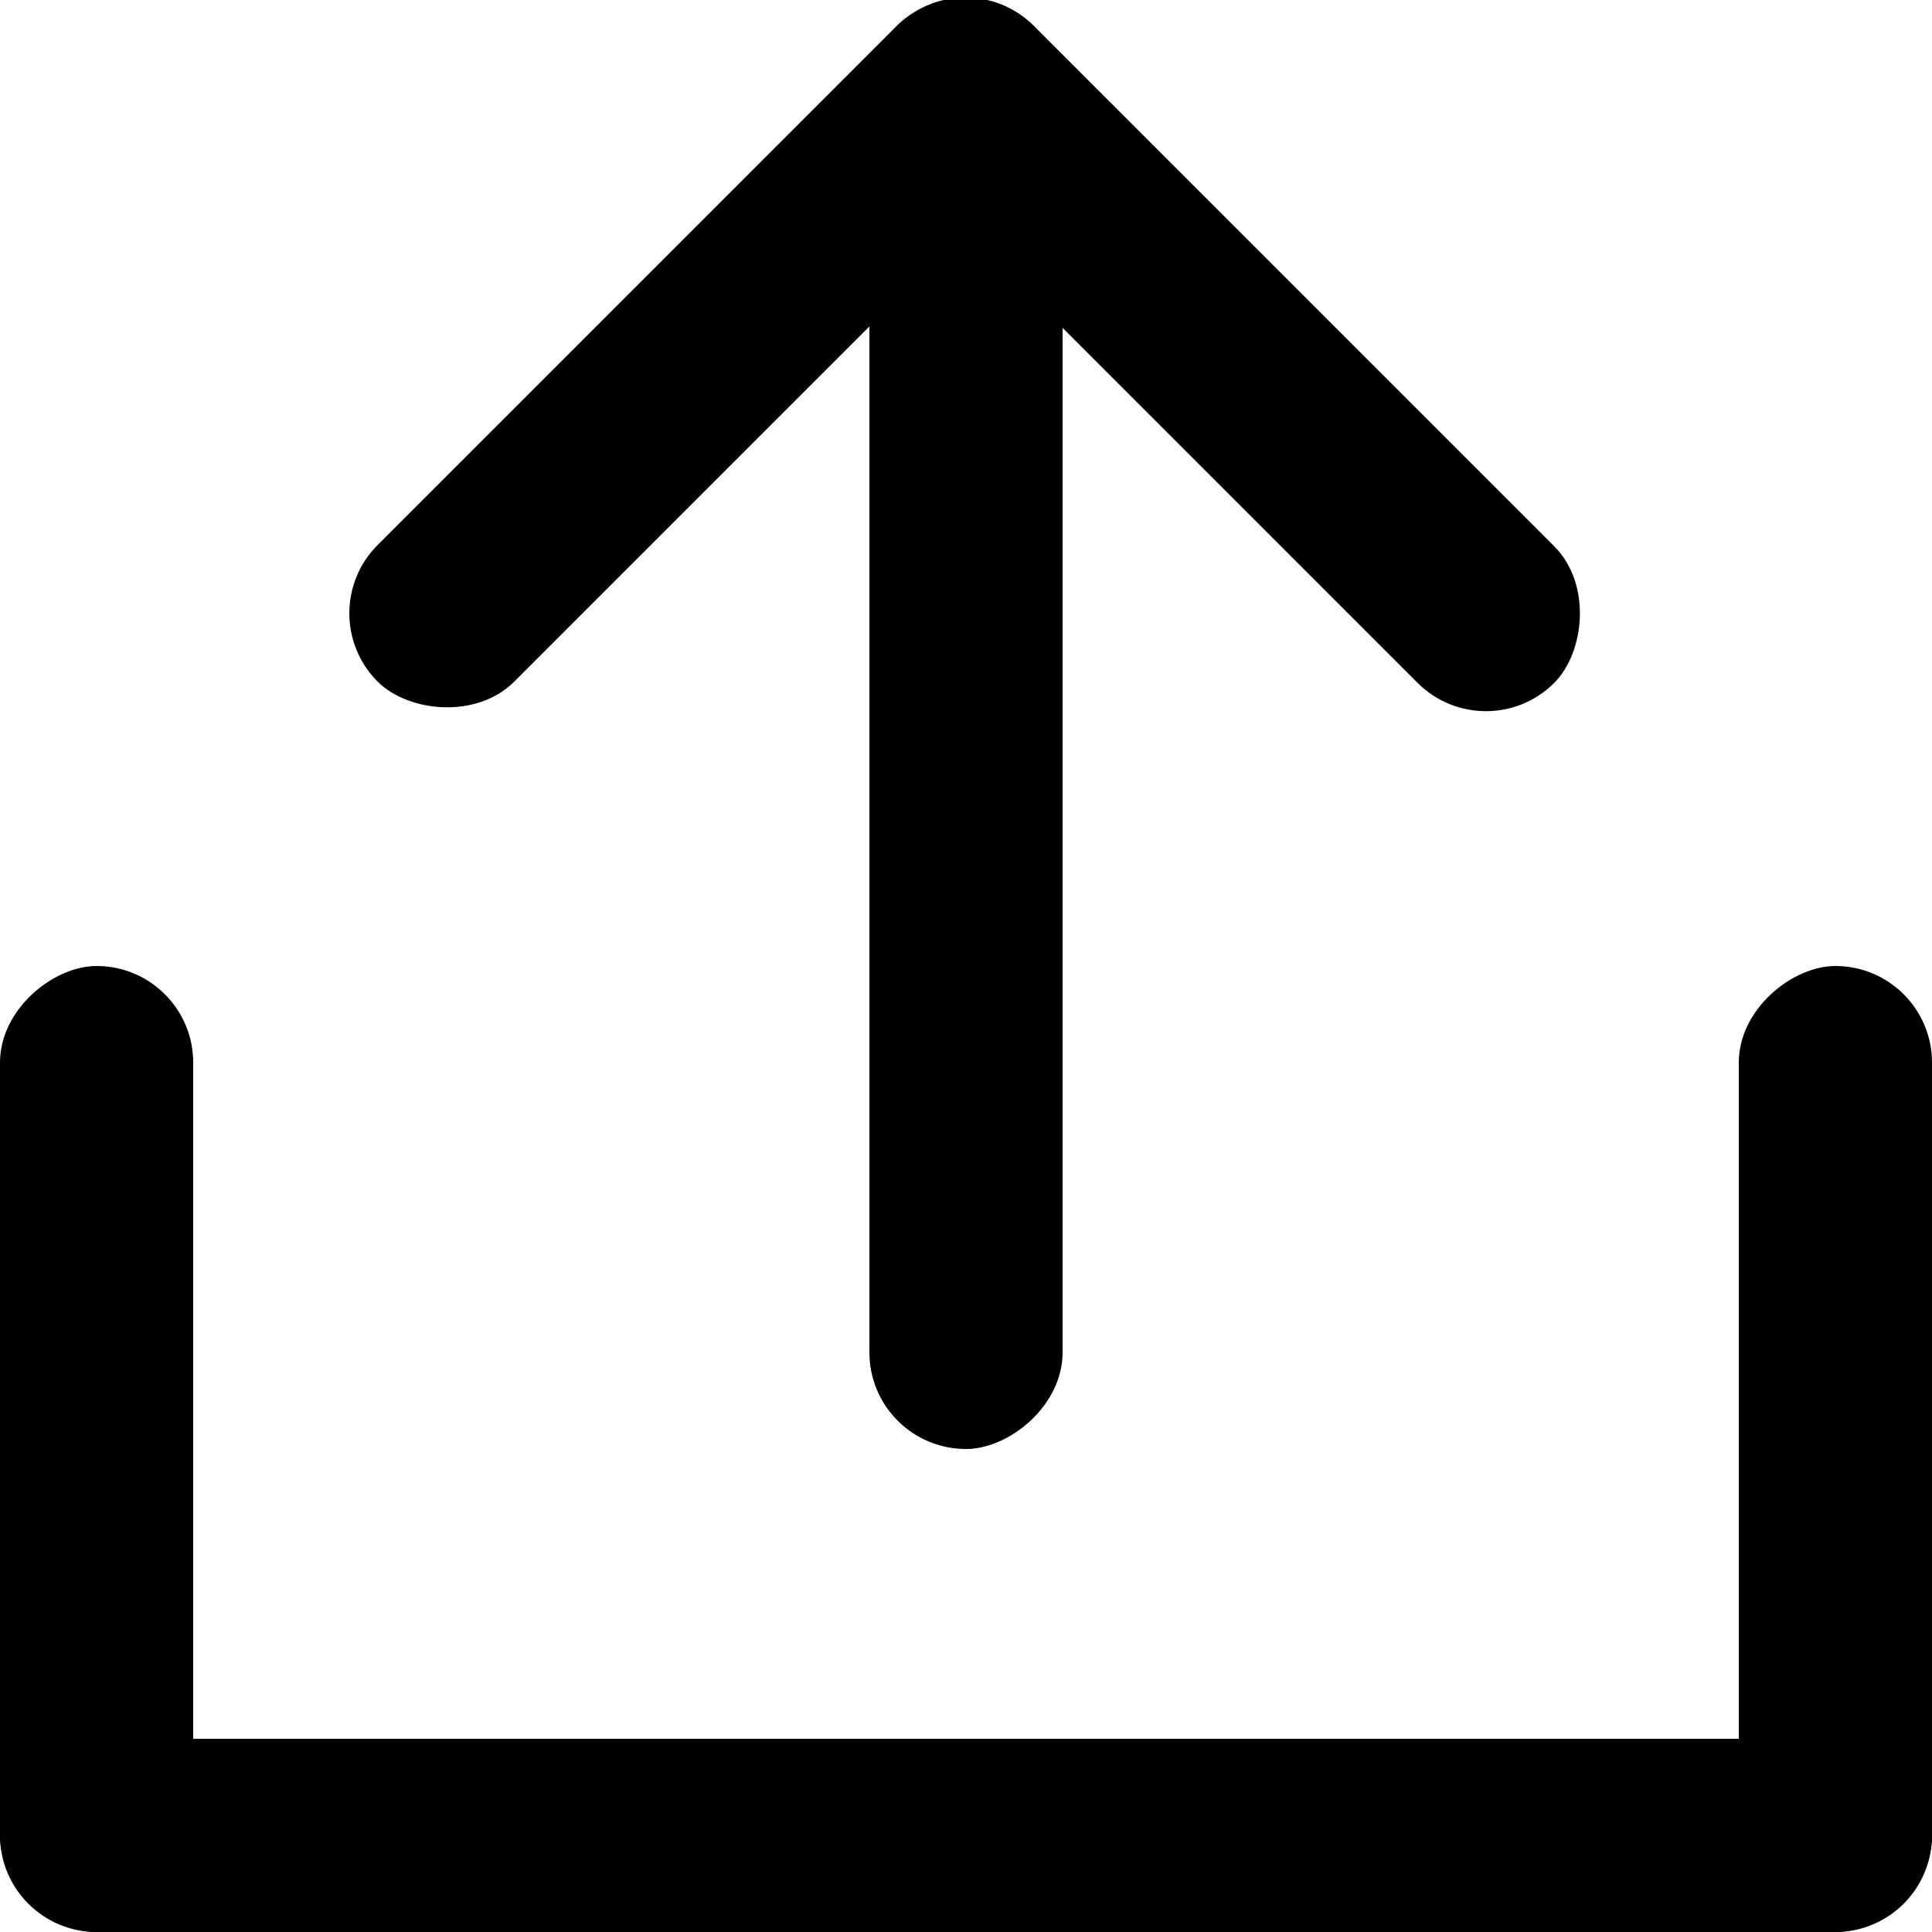 <!DOCTYPE svg PUBLIC "-//W3C//DTD SVG 1.1//EN" "http://www.w3.org/Graphics/SVG/1.1/DTD/svg11.dtd">
<svg width="100" height="100" viewBox="0 0 1000 1000"  xmlns="http://www.w3.org/2000/svg">
<g clip-path="url(#clip0)">
<rect y="900" width="1000" height="100" rx="50" />
<rect y="1000" width="500" height="100" rx="50" transform="rotate(-90 0 1000)" />
<rect x="900" y="1000" width="500" height="100" rx="50" transform="rotate(-90 900 1000)" />
<rect x="450" y="750" width="750" height="100" rx="50" transform="rotate(-90 450 750)" />
<rect x="160.102" y="317.451" width="480.056" height="100" rx="50" transform="rotate(-45 160.102 317.451)" />
<rect x="769.107" y="388.818" width="480.984" height="100" rx="50" transform="rotate(-135 769.107 388.818)" />
</g>
<defs>
<clipPath id="clip0">
<rect width="1000" height="1000" />
</clipPath>
</defs>
</svg>

